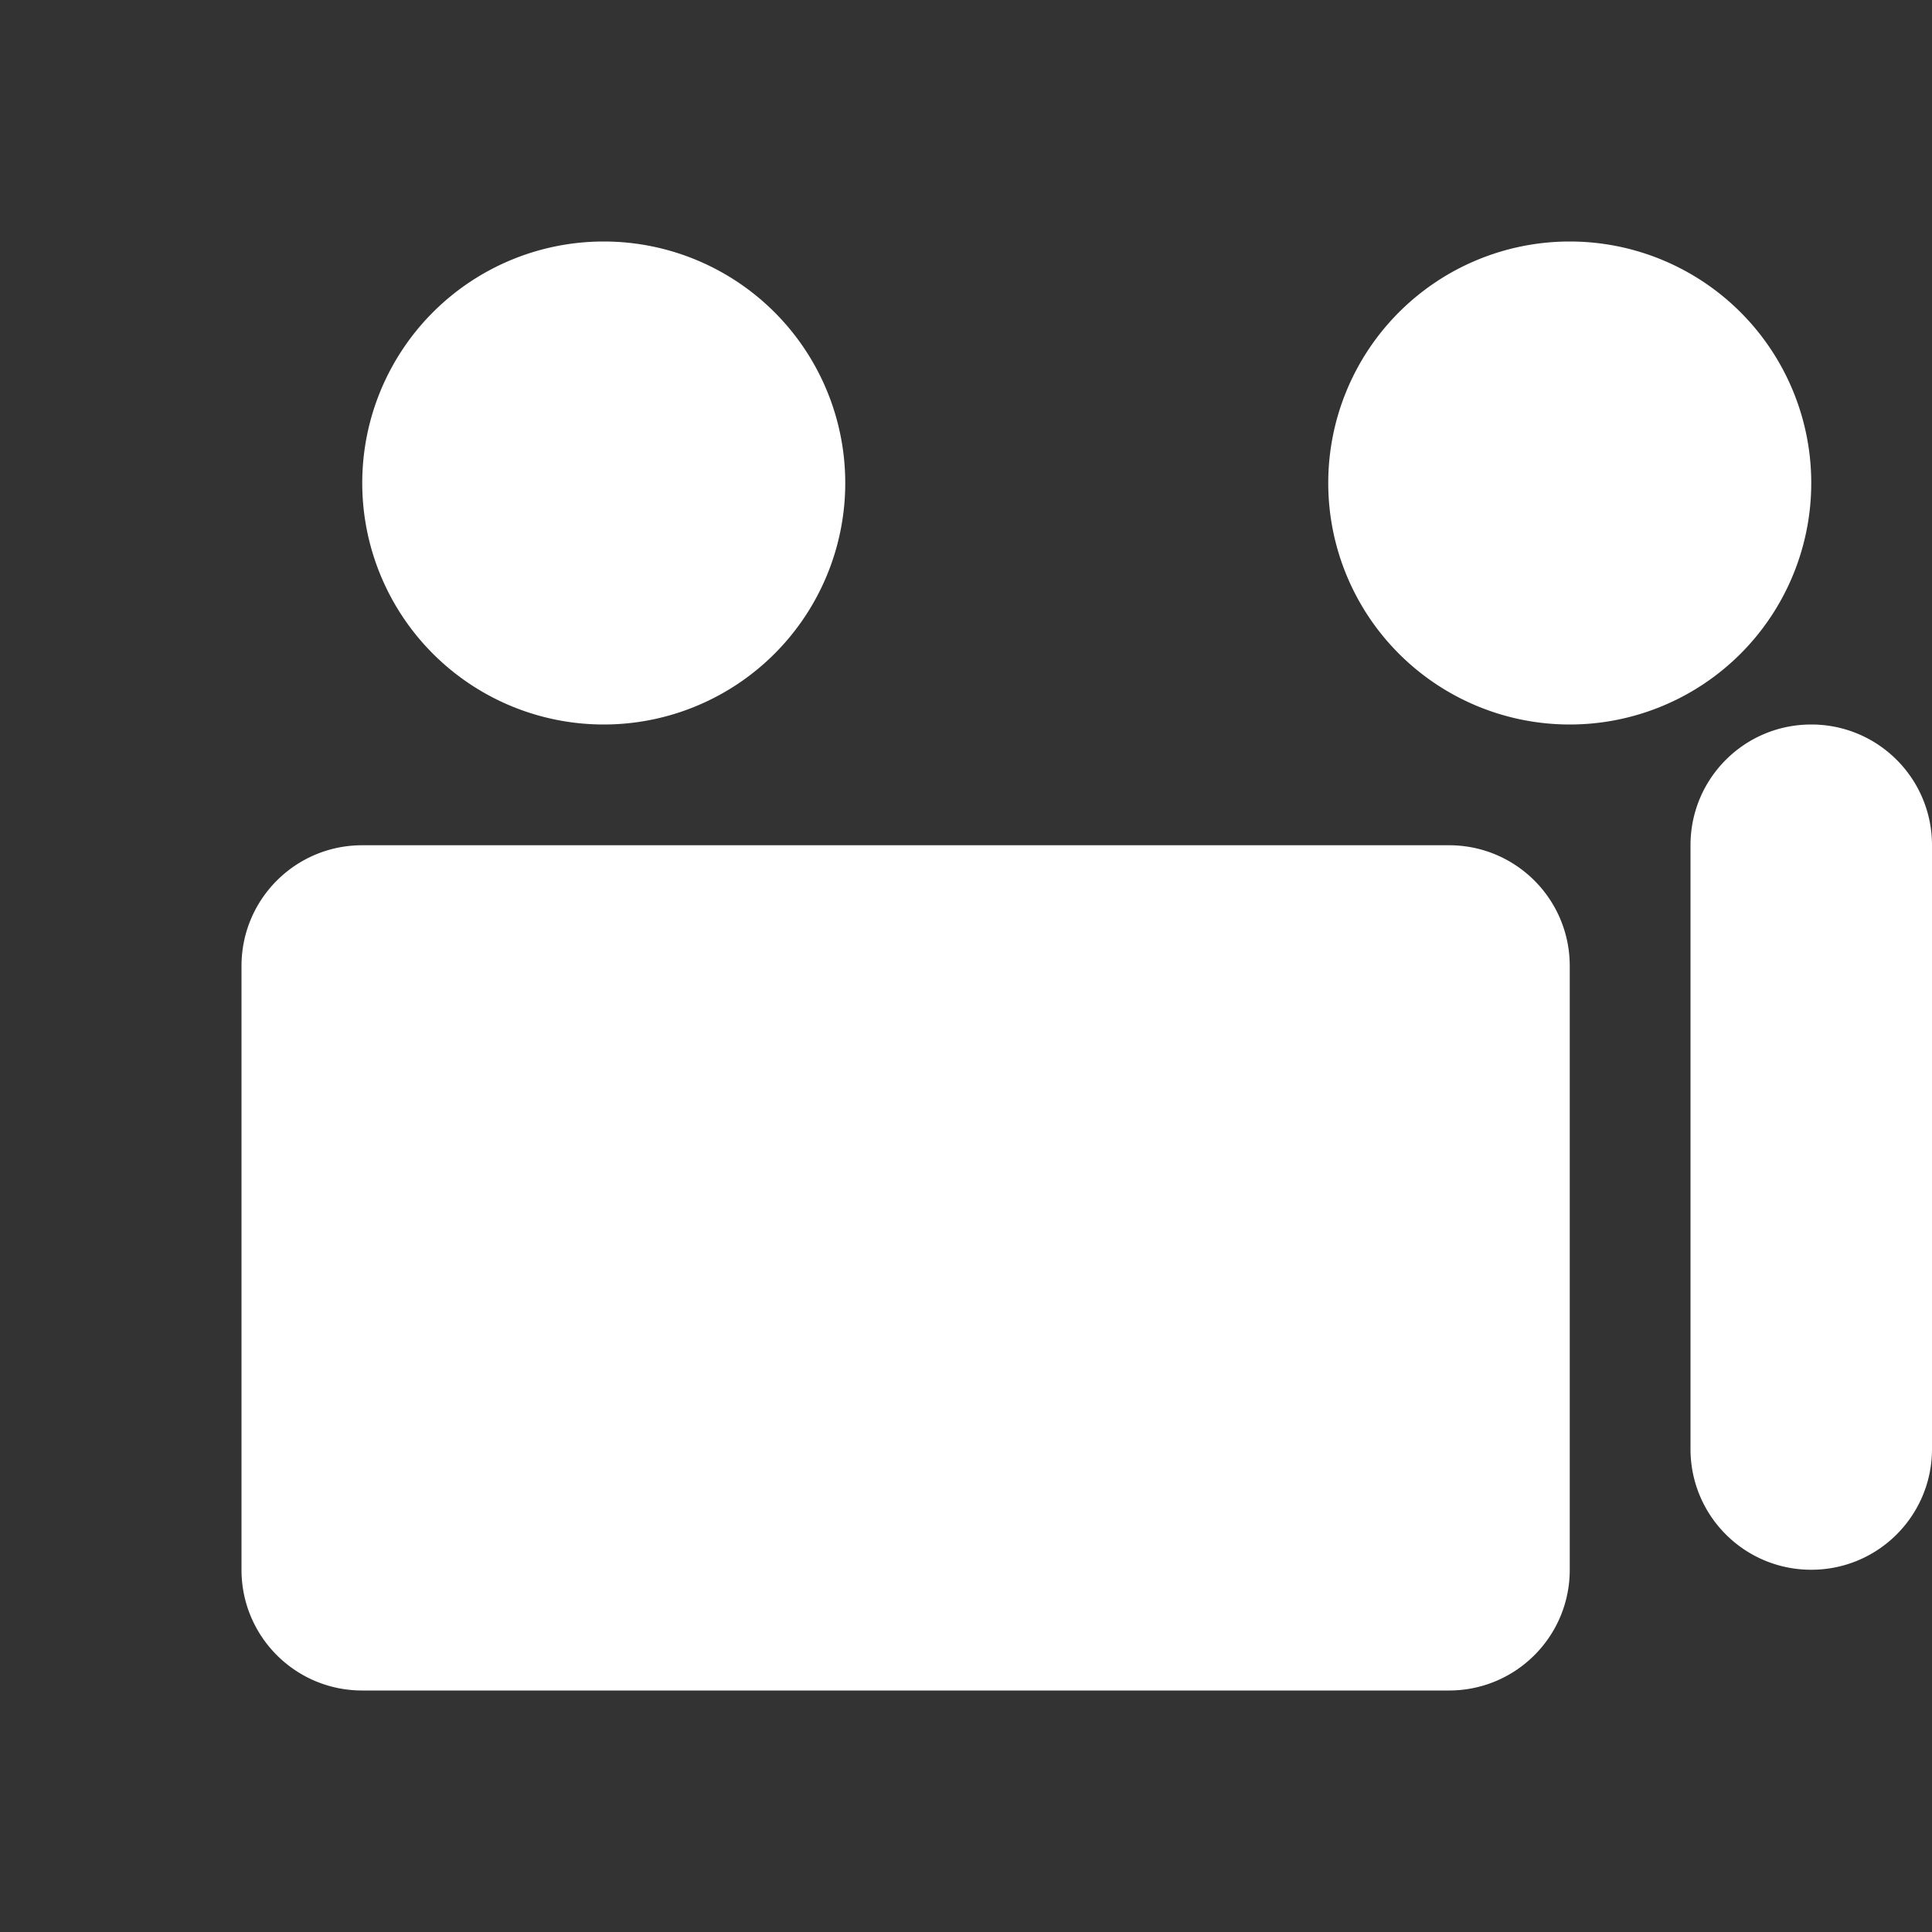 <svg xmlns="http://www.w3.org/2000/svg" viewBox="0 0 512 512">
  <rect x="0" y="0" width="512" height="512" fill="#333333" stroke="none"/>
  <path fill="white" d="M160 64a64 64 0 1 0 0 128 64 64 0 1 0 0-128zM416 64a64 64 0 1 0 0 128 64 64 0 1 0 0-128zM96 224c-17.7 0-32 14.3-32 32v160c0 17.7 14.3 32 32 32h288c17.7 0 32-14.3 32-32V256c0-17.7-14.3-32-32-32H96zM480 192c-17.7 0-32 14.3-32 32v160c0 17.7 14.3 32 32 32s32-14.3 32-32V224c0-17.7-14.3-32-32-32z"></path>
</svg>
